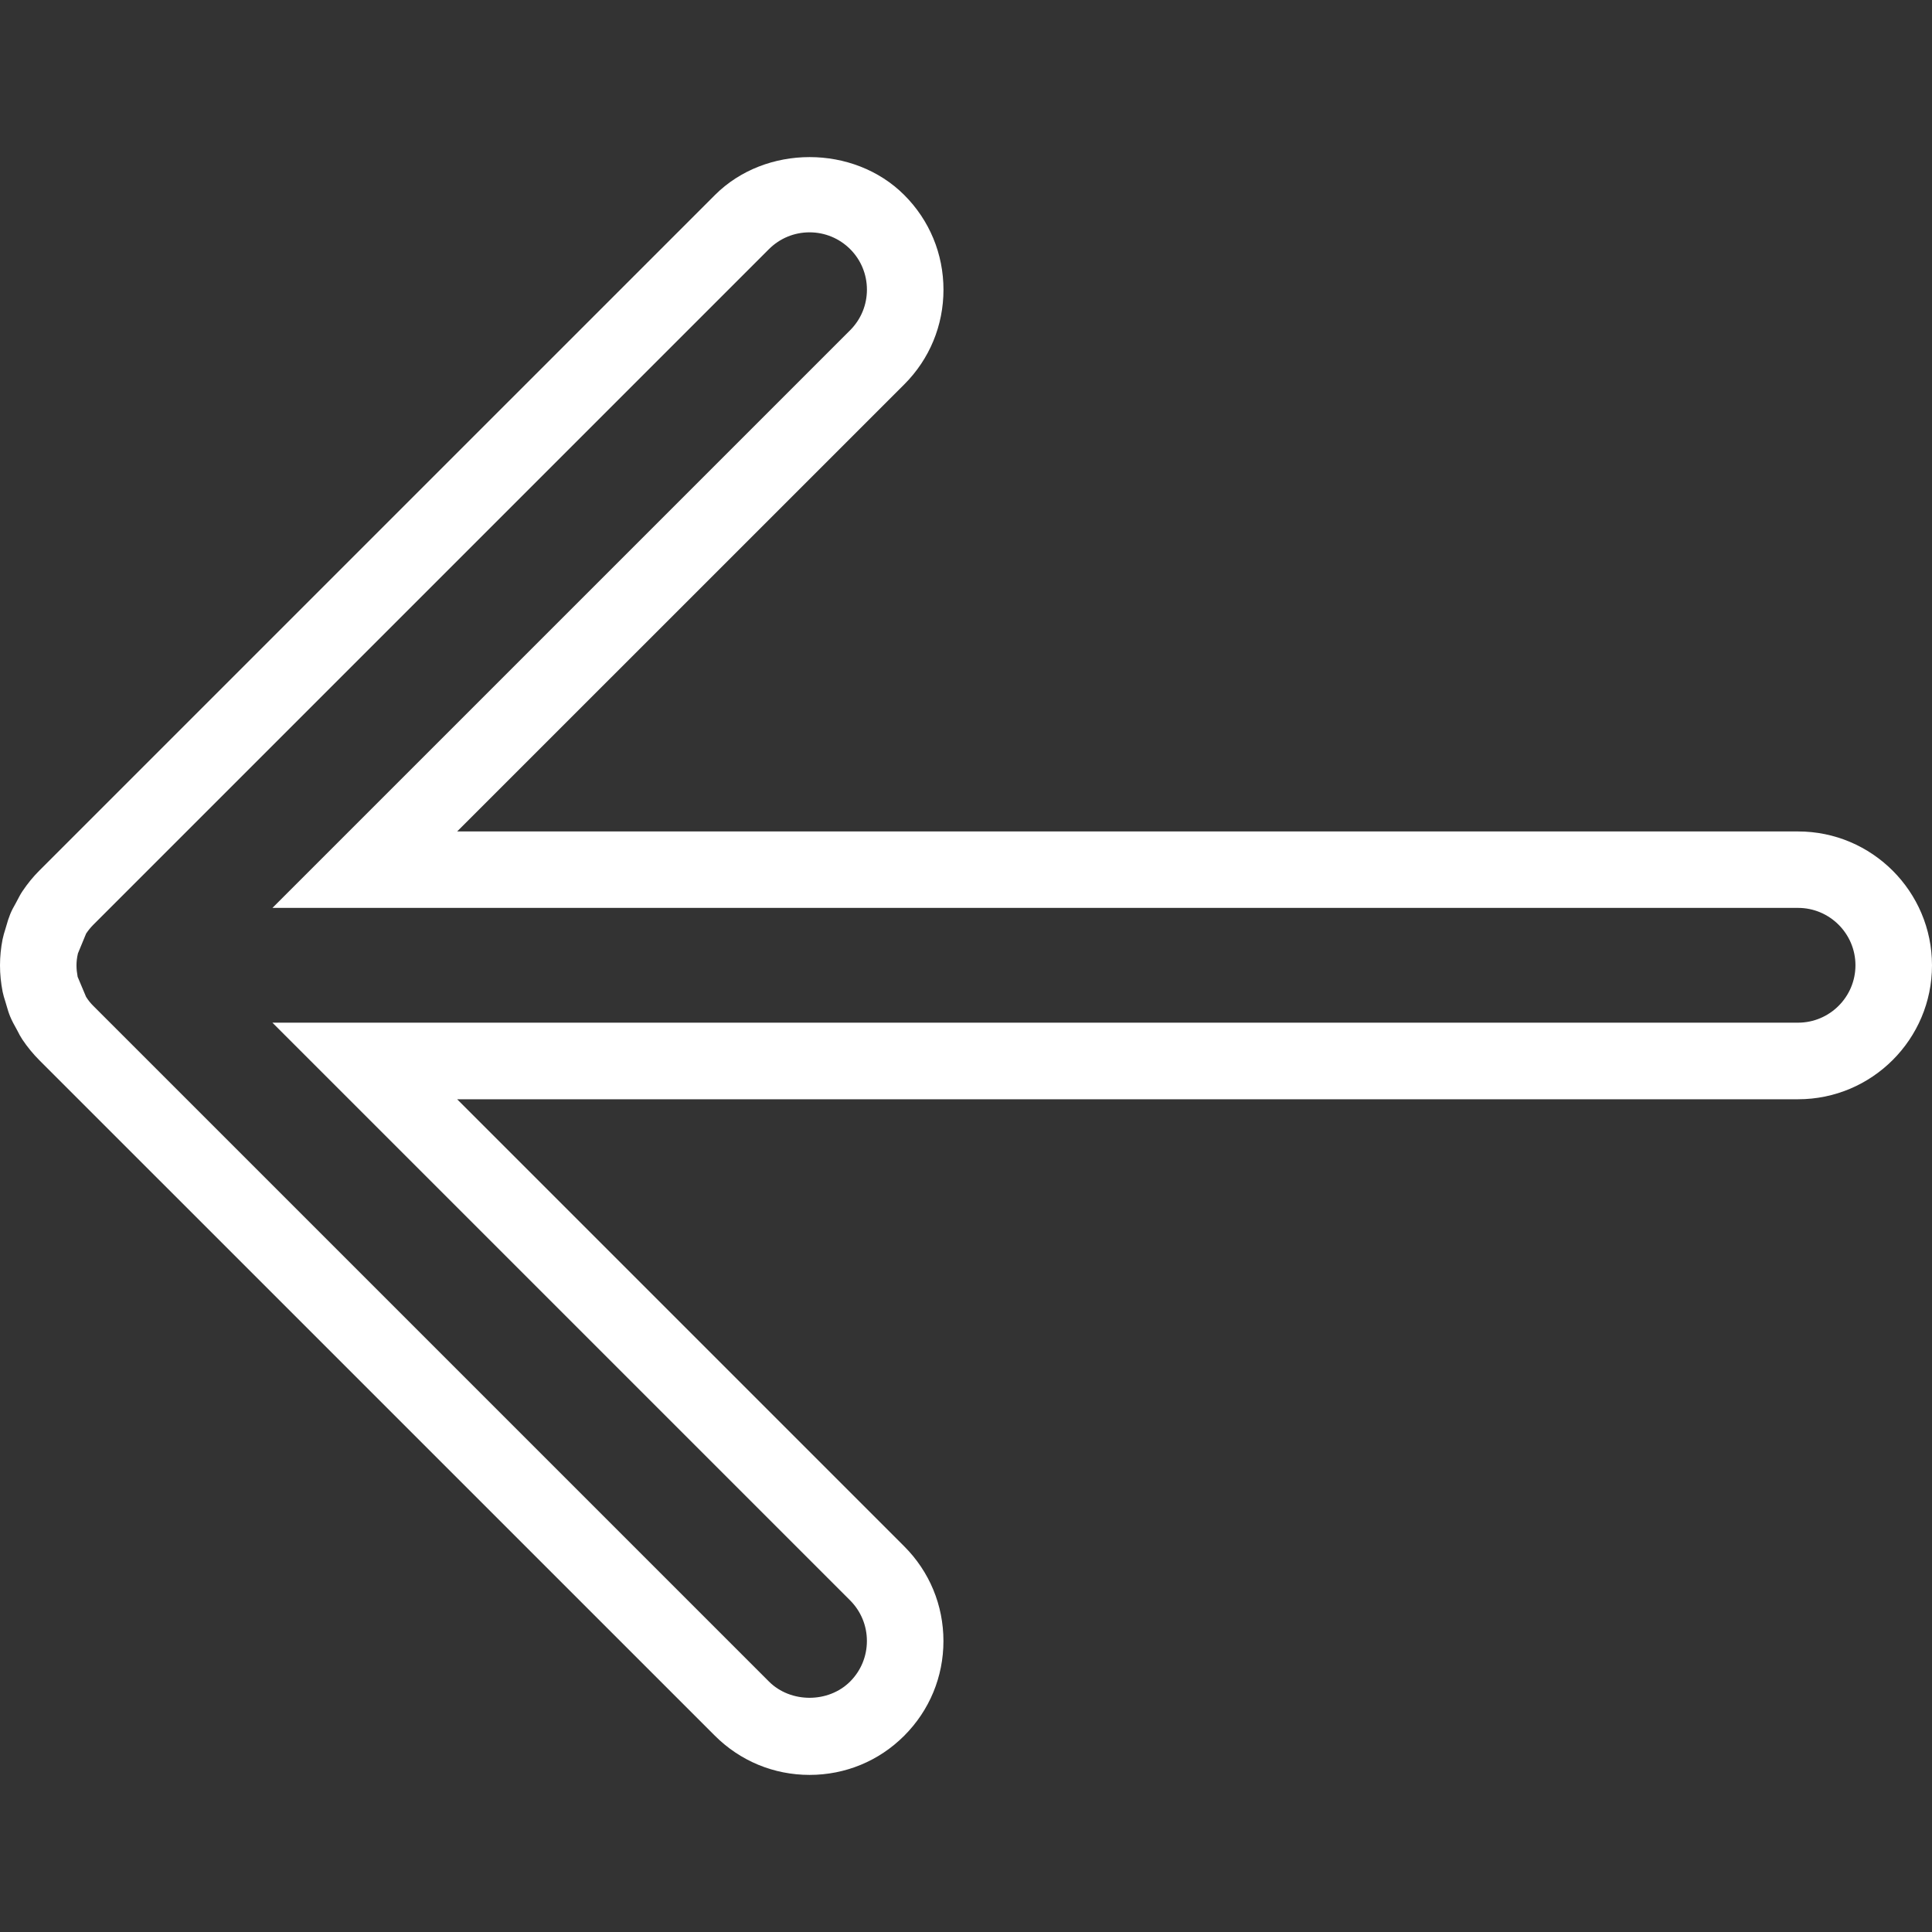 <?xml version="1.0" encoding="iso-8859-1"?>
<!-- Generator: Adobe Illustrator 19.1.0, SVG Export Plug-In . SVG Version: 6.00 Build 0)  -->
<svg version="1.1" id="Capa_1" xmlns="http://www.w3.org/2000/svg" xmlns:xlink="http://www.w3.org/1999/xlink" x="0px" y="0px"
	 viewBox="0 0 324.549 324.549" style="enable-background:new 0 0 324.549 324.549; fill:#fff;" xml:space="preserve">
<rect x="0" y="0" width="324.549" height="324.549" fill="#333333" stroke="none"/>
<g>
	<g>
		<path d="M135.992,298.159c-6.009,0-11.652-2.339-15.906-6.587L6.632,178.125c-1.054-1.054-2.018-2.23-2.854-3.47
			c-0.315-0.469-0.572-0.945-0.816-1.44c-0.636-1.138-0.977-1.78-1.26-2.468c-0.231-0.553-0.424-1.189-0.604-1.825L0.9,168.253
			c-0.174-0.533-0.341-1.073-0.456-1.632C0.148,165.091,0,163.638,0,162.173c0-1.472,0.148-2.937,0.431-4.377
			c0.135-0.643,0.289-1.15,0.45-1.652l0.199-0.668c0.18-0.649,0.379-1.285,0.636-1.915s0.585-1.234,0.932-1.838
			c0.553-1.06,0.816-1.555,1.138-2.031c0.842-1.253,1.78-2.41,2.809-3.432L120.098,32.762c8.496-8.496,23.31-8.496,31.806,0
			c4.248,4.248,6.587,9.897,6.587,15.906s-2.339,11.658-6.587,15.906l-75.11,75.098h225.261c12.404,0,22.494,10.09,22.494,22.494
			s-10.09,22.494-22.494,22.494H76.794l75.104,75.104c4.248,4.248,6.587,9.897,6.587,15.906s-2.339,11.652-6.587,15.906
			C147.65,295.832,142.001,298.159,135.992,298.159z M135.992,39.029c-2.571,0-4.994,1.003-6.819,2.821L15.675,155.348
			c-0.45,0.45-0.848,0.945-1.208,1.478l-1.375,3.329c-0.167,0.72-0.244,1.362-0.244,2.012s0.077,1.285,0.193,1.922l1.414,3.361
			c0.373,0.598,0.791,1.105,1.26,1.568l113.459,113.459c3.638,3.638,9.994,3.638,13.631,0c1.819-1.819,2.821-4.242,2.821-6.819
			c0-2.577-1.003-4.994-2.821-6.819l-97.045-97.045h256.289c5.309,0,9.64-4.325,9.64-9.64s-4.332-9.64-9.64-9.64H45.765
			l97.045-97.039c1.819-1.825,2.821-4.242,2.821-6.819c0-2.571-1.003-4.994-2.821-6.812
			C140.992,40.038,138.569,39.029,135.992,39.029z"/>
	</g>
</g>
<g>
</g>
<g>
</g>
<g>
</g>
<g>
</g>
<g>
</g>
<g>
</g>
<g>
</g>
<g>
</g>
<g>
</g>
<g>
</g>
<g>
</g>
<g>
</g>
<g>
</g>
<g>
</g>
<g>
</g>
</svg>
